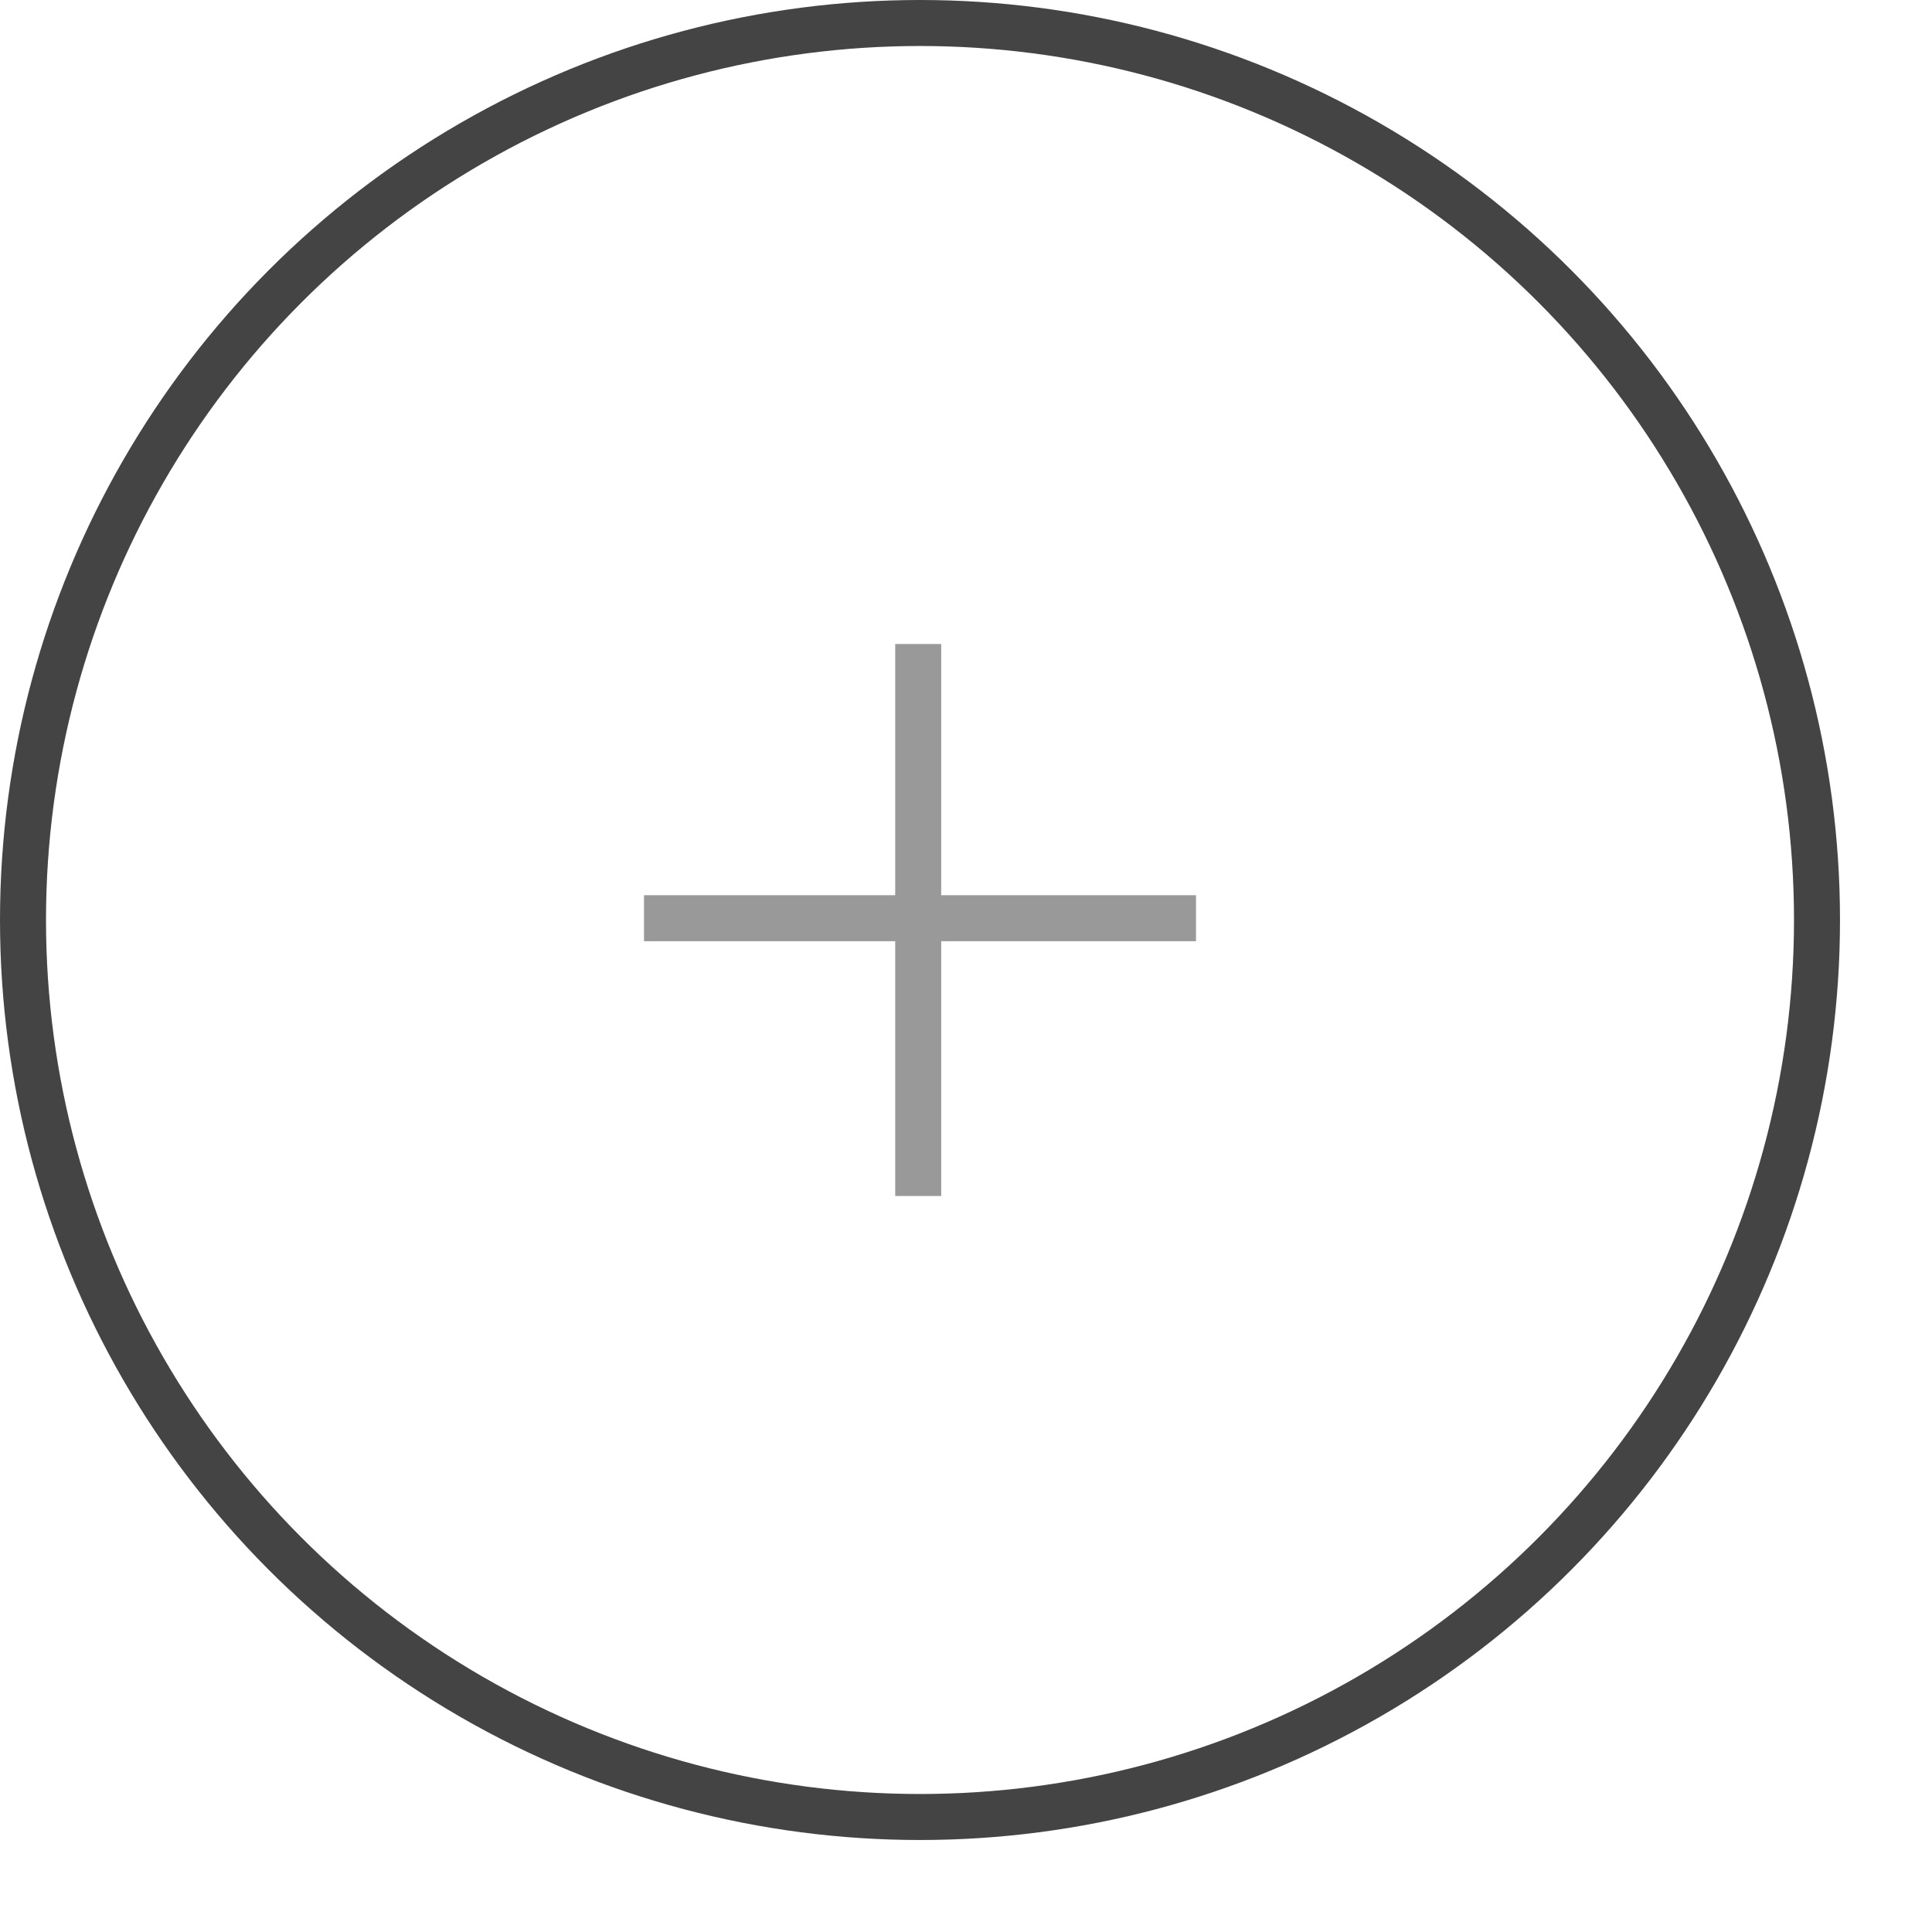 <svg width="20px" height="20px" viewBox="0 0 42 42" fill="none" xmlns="http://www.w3.org/2000/svg" aria-label="add team"
     class="jsx-1821024865 ">
  <circle cx="20" cy="20" r="19.5" stroke="#444" class="jsx-1821024865"></circle>
  <line x1="14" y1="19.961" x2="26" y2="19.961" stroke="#999999" class="jsx-1821024865"></line>
  <line x1="19.961" y1="26" x2="19.961" y2="14" stroke="#999999" class="jsx-1821024865"></line>
</svg>
